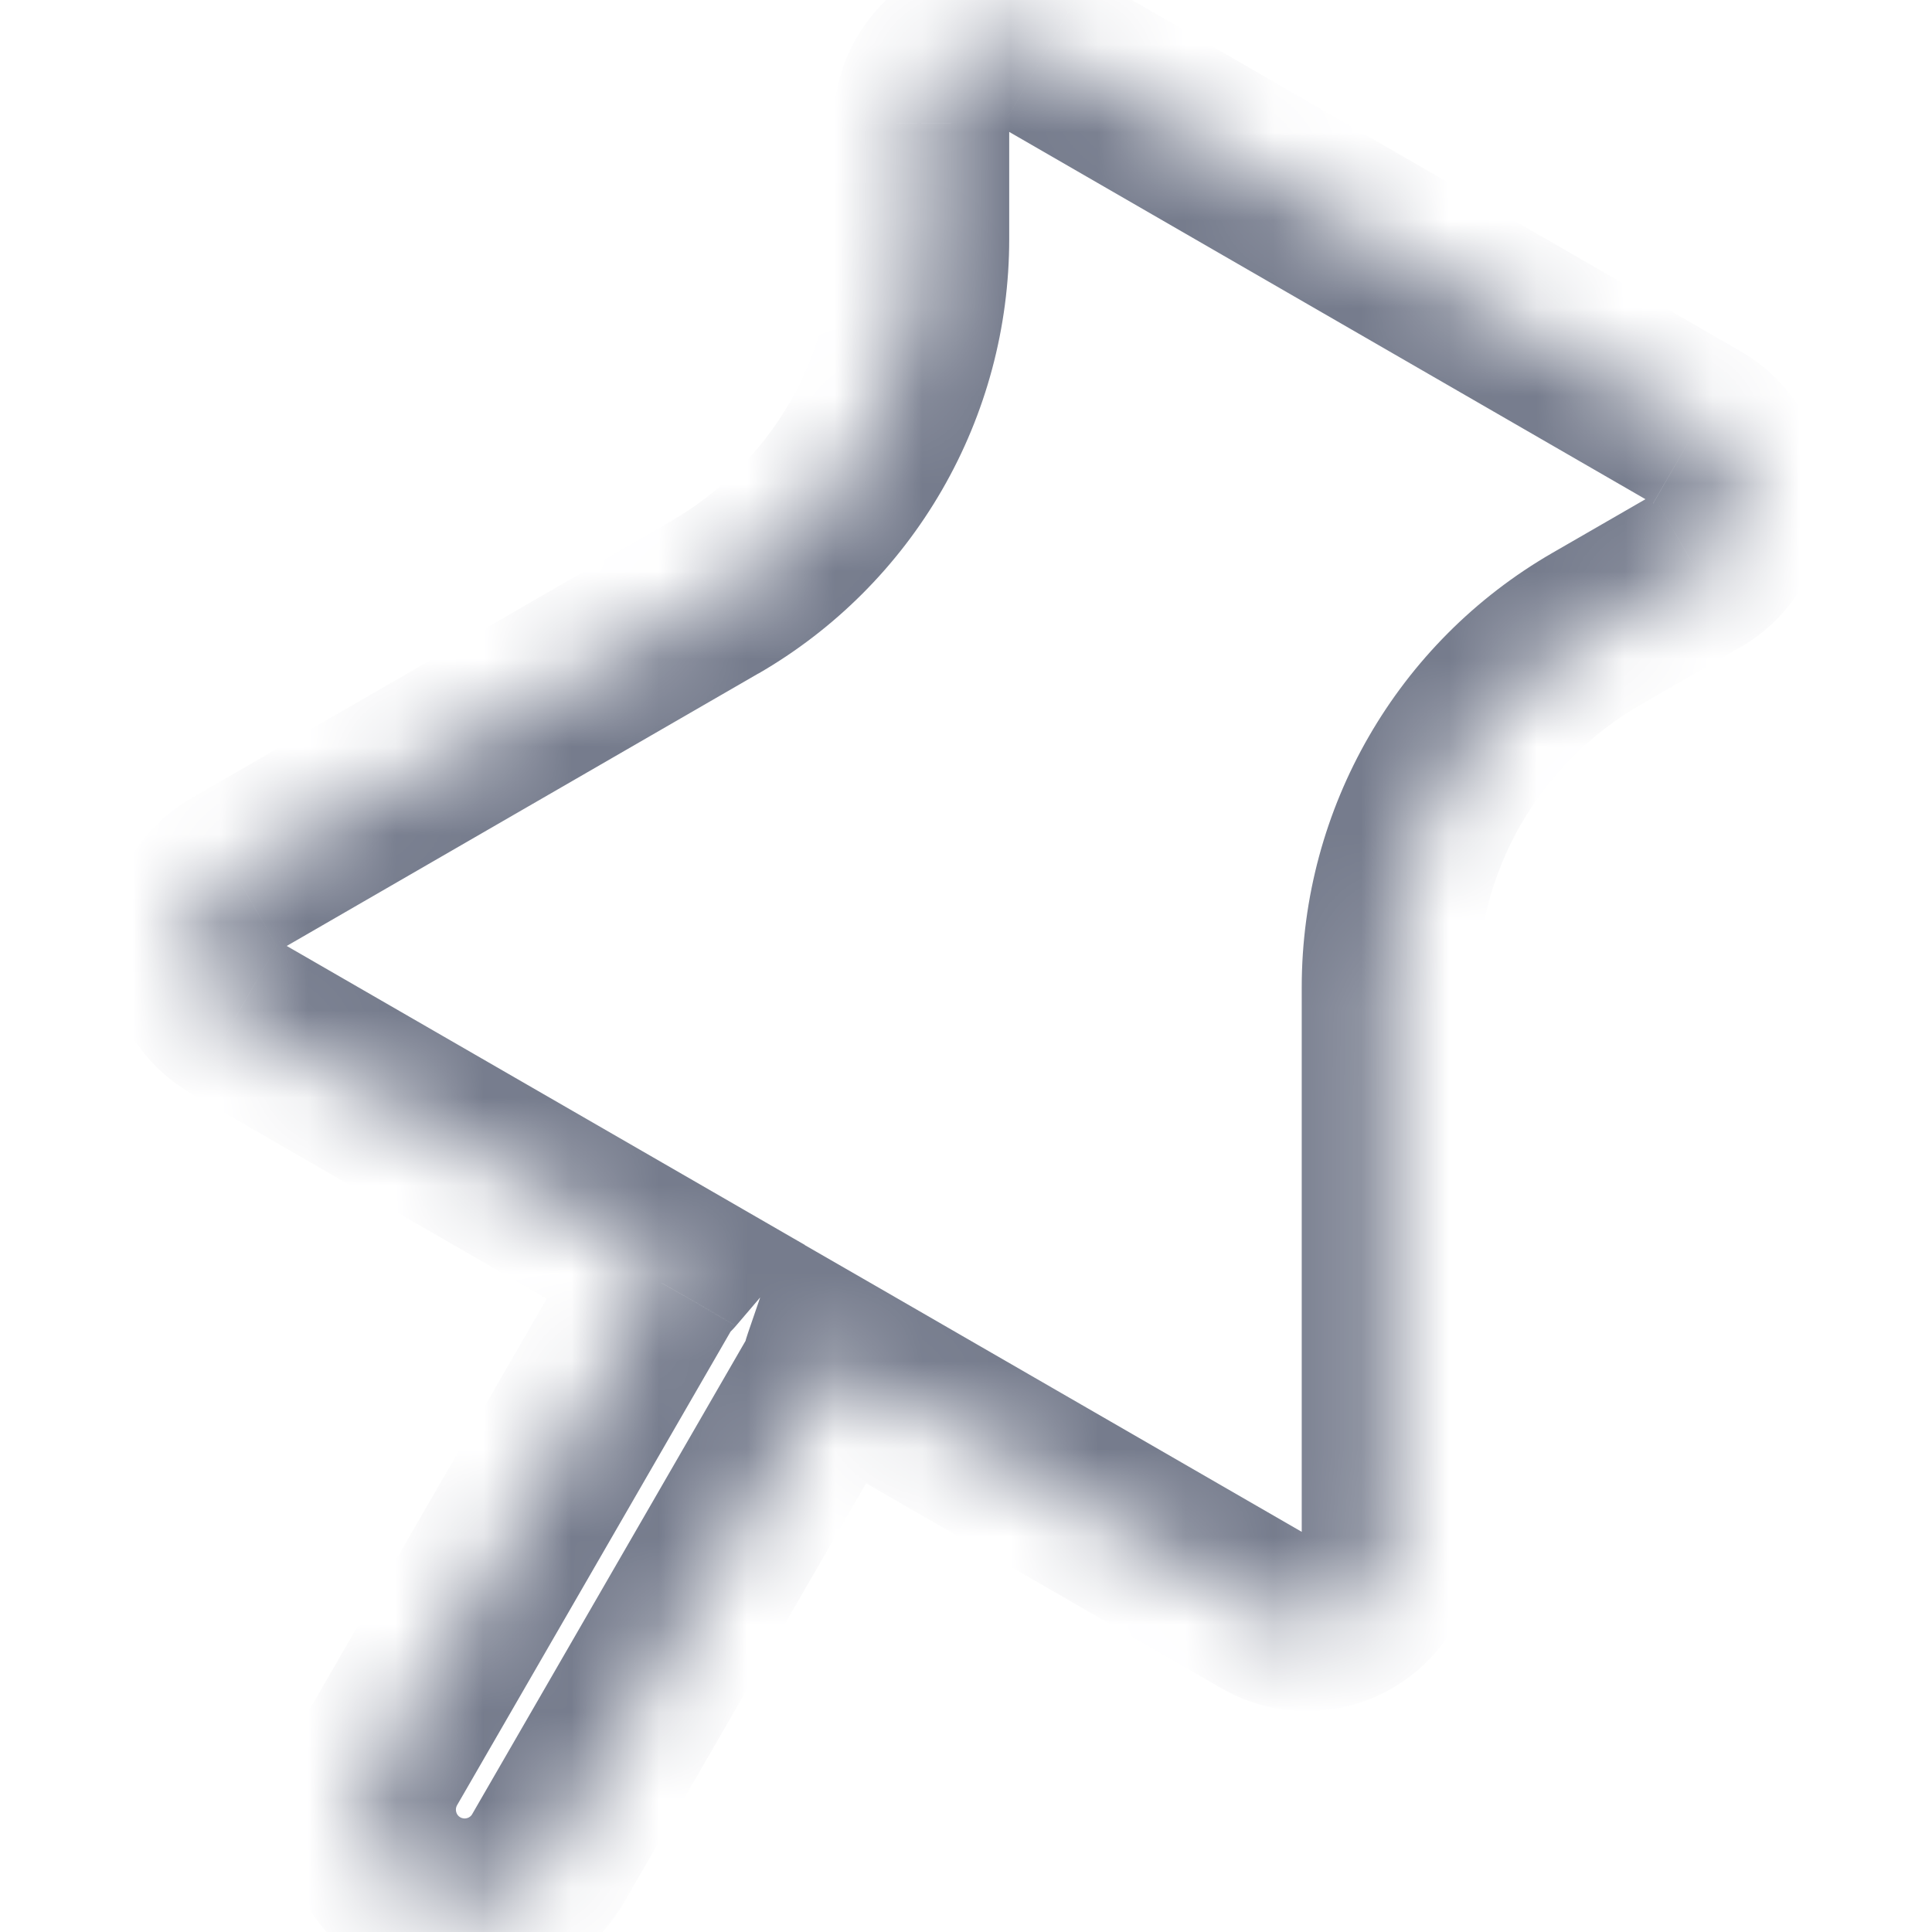 <svg width="22" height="22" viewBox="0 0 22 22" fill="none" xmlns="http://www.w3.org/2000/svg">
<mask id="path-1-inside-1_1839_34756" fill="white">
<path fill-rule="evenodd" clip-rule="evenodd" d="M19.322 4.868L11.907 0.587C11.763 0.504 11.601 0.461 11.435 0.461C11.27 0.461 11.107 0.504 10.964 0.587C10.821 0.669 10.702 0.788 10.619 0.931C10.536 1.075 10.492 1.237 10.492 1.403V2.723C10.492 3.55 10.275 4.362 9.861 5.079C9.448 5.795 8.853 6.39 8.136 6.804L2.679 9.955C2.536 10.038 2.417 10.157 2.334 10.3C2.251 10.443 2.208 10.606 2.208 10.771C2.208 10.937 2.251 11.099 2.334 11.243C2.417 11.386 2.536 11.505 2.679 11.588L7.625 14.442C7.582 14.492 7.529 14.53 7.496 14.589L4.328 20.075C4.189 20.327 4.154 20.624 4.231 20.902C4.308 21.18 4.491 21.416 4.741 21.56C4.99 21.704 5.287 21.745 5.566 21.673C5.845 21.601 6.085 21.422 6.233 21.175L9.401 15.69C9.435 15.63 9.442 15.566 9.463 15.505L14.409 18.359C14.552 18.442 14.715 18.485 14.88 18.485C15.046 18.485 15.208 18.442 15.351 18.359C15.495 18.276 15.614 18.157 15.696 18.014C15.779 17.871 15.822 17.709 15.823 17.543V11.242C15.823 9.558 16.72 8.003 18.178 7.161L19.322 6.501C19.466 6.418 19.585 6.299 19.668 6.156C19.751 6.013 19.795 5.85 19.795 5.684C19.795 5.519 19.751 5.356 19.668 5.213C19.585 5.069 19.466 4.95 19.322 4.868Z"/>
</mask>
<path d="M11.907 0.587L12.406 -0.279L12.406 -0.28L11.907 0.587ZM10.492 1.403L9.492 1.401V1.403H10.492ZM10.492 2.723H9.492V2.723L10.492 2.723ZM8.136 6.804L7.636 5.937L7.636 5.938L8.136 6.804ZM2.679 9.955L3.179 10.821L3.18 10.821L2.679 9.955ZM2.679 11.588L3.179 10.722L3.179 10.721L2.679 11.588ZM7.625 14.442L8.385 15.092L9.166 14.177L8.125 13.576L7.625 14.442ZM7.496 14.589L8.363 15.089L8.368 15.079L7.496 14.589ZM4.328 20.075L3.462 19.575L3.458 19.583L3.454 19.591L4.328 20.075ZM6.233 21.175L7.09 21.691L7.095 21.683L7.099 21.675L6.233 21.175ZM9.401 15.69L10.267 16.19L10.27 16.184L9.401 15.69ZM9.463 15.505L9.963 14.638L8.911 14.032L8.517 15.18L9.463 15.505ZM14.409 18.359L14.909 17.493L14.909 17.493L14.409 18.359ZM15.823 17.543L16.823 17.543V17.543H15.823ZM18.178 7.161L17.679 6.295L17.679 6.295L18.178 7.161ZM19.322 6.501L18.824 5.634L18.823 5.635L19.322 6.501ZM19.822 4.001L12.406 -0.279L11.407 1.453L18.823 5.734L19.822 4.001ZM12.406 -0.28C12.111 -0.45 11.776 -0.539 11.435 -0.539L11.435 1.461C11.425 1.461 11.416 1.458 11.407 1.453L12.406 -0.28ZM11.435 -0.539C11.095 -0.539 10.76 -0.45 10.464 -0.279L11.464 1.453C11.455 1.458 11.445 1.461 11.435 1.461L11.435 -0.539ZM10.464 -0.279C10.169 -0.109 9.924 0.136 9.753 0.431L11.485 1.432C11.479 1.441 11.472 1.448 11.464 1.453L10.464 -0.279ZM9.753 0.431C9.583 0.726 9.493 1.06 9.492 1.401L11.492 1.404C11.492 1.414 11.489 1.424 11.485 1.432L9.753 0.431ZM9.492 1.403V2.723H11.492V1.403H9.492ZM9.492 2.723C9.492 3.374 9.321 4.014 8.995 4.579L10.727 5.579C11.229 4.71 11.492 3.725 11.492 2.722L9.492 2.723ZM8.995 4.579C8.669 5.143 8.201 5.612 7.636 5.937L8.636 7.67C9.505 7.168 10.226 6.447 10.727 5.579L8.995 4.579ZM7.636 5.938L2.179 9.089L3.18 10.821L8.636 7.669L7.636 5.938ZM2.18 9.089C1.884 9.259 1.639 9.504 1.468 9.8L3.2 10.8C3.195 10.809 3.188 10.816 3.179 10.821L2.18 9.089ZM1.468 9.8C1.298 10.095 1.208 10.43 1.208 10.771H3.208C3.208 10.781 3.205 10.791 3.2 10.8L1.468 9.8ZM1.208 10.771C1.208 11.112 1.298 11.447 1.468 11.743L3.2 10.742C3.205 10.751 3.208 10.761 3.208 10.771H1.208ZM1.468 11.743C1.639 12.038 1.884 12.283 2.18 12.454L3.179 10.721C3.188 10.726 3.195 10.734 3.2 10.742L1.468 11.743ZM2.18 12.454L7.125 15.308L8.125 13.576L3.179 10.722L2.18 12.454ZM6.865 13.792C6.878 13.777 6.887 13.768 6.882 13.773C6.88 13.775 6.878 13.777 6.87 13.785C6.864 13.791 6.854 13.801 6.843 13.812C6.801 13.855 6.706 13.954 6.625 14.098L8.368 15.079C8.343 15.123 8.318 15.157 8.3 15.179C8.291 15.19 8.284 15.198 8.279 15.204C8.274 15.209 8.271 15.212 8.271 15.212C8.271 15.212 8.271 15.212 8.273 15.211C8.274 15.21 8.275 15.208 8.278 15.205C8.28 15.204 8.284 15.199 8.287 15.196C8.291 15.193 8.295 15.188 8.3 15.183C8.31 15.174 8.322 15.161 8.336 15.146C8.351 15.131 8.367 15.113 8.385 15.092L6.865 13.792ZM6.63 14.089L3.462 19.575L5.194 20.575L8.362 15.089L6.63 14.089ZM3.454 19.591C3.187 20.072 3.12 20.639 3.267 21.169L5.195 20.634C5.188 20.609 5.191 20.582 5.203 20.559L3.454 19.591ZM3.267 21.169C3.415 21.7 3.764 22.151 4.241 22.426L5.241 20.694C5.218 20.681 5.202 20.66 5.195 20.634L3.267 21.169ZM4.241 22.426C4.717 22.701 5.283 22.779 5.816 22.641L5.316 20.704C5.291 20.711 5.264 20.707 5.241 20.694L4.241 22.426ZM5.816 22.641C6.349 22.503 6.806 22.162 7.09 21.691L5.377 20.659C5.363 20.682 5.341 20.698 5.316 20.704L5.816 22.641ZM7.099 21.675L10.267 16.19L8.535 15.19L5.367 20.675L7.099 21.675ZM10.27 16.184C10.35 16.045 10.386 15.919 10.402 15.86C10.406 15.845 10.409 15.831 10.412 15.823C10.414 15.812 10.415 15.809 10.416 15.805C10.418 15.799 10.415 15.81 10.409 15.829L8.517 15.18C8.508 15.205 8.501 15.228 8.495 15.248C8.49 15.267 8.485 15.284 8.482 15.297C8.48 15.303 8.479 15.309 8.477 15.314C8.477 15.316 8.476 15.319 8.476 15.321C8.475 15.323 8.475 15.324 8.474 15.326C8.473 15.329 8.473 15.332 8.472 15.333C8.472 15.335 8.472 15.335 8.472 15.335C8.472 15.335 8.472 15.334 8.473 15.332C8.473 15.331 8.474 15.328 8.475 15.325C8.477 15.318 8.48 15.309 8.485 15.296C8.494 15.271 8.509 15.236 8.532 15.195L10.27 16.184ZM8.963 16.371L13.909 19.225L14.909 17.493L9.963 14.638L8.963 16.371ZM13.909 19.225C14.204 19.395 14.539 19.485 14.88 19.485L14.88 17.485C14.89 17.485 14.9 17.488 14.909 17.493L13.909 19.225ZM14.88 19.485C15.221 19.485 15.556 19.396 15.851 19.225L14.851 17.493C14.86 17.488 14.87 17.485 14.88 17.485L14.88 19.485ZM15.851 19.225C16.146 19.055 16.392 18.81 16.562 18.514L14.83 17.514C14.835 17.505 14.843 17.498 14.851 17.493L15.851 19.225ZM16.562 18.514C16.733 18.219 16.823 17.884 16.823 17.543L14.823 17.543C14.823 17.533 14.825 17.523 14.83 17.514L16.562 18.514ZM16.823 17.543V11.242H14.823V17.543H16.823ZM16.823 11.242C16.823 9.915 17.53 8.69 18.678 8.027L17.679 6.295C15.91 7.315 14.823 9.201 14.823 11.242H16.823ZM18.678 8.027L19.822 7.367L18.823 5.635L17.679 6.295L18.678 8.027ZM19.821 7.368C20.117 7.197 20.363 6.952 20.534 6.657L18.802 5.655C18.808 5.647 18.815 5.639 18.824 5.634L19.821 7.368ZM20.534 6.657C20.705 6.361 20.795 6.026 20.795 5.684H18.795C18.795 5.674 18.797 5.664 18.802 5.655L20.534 6.657ZM20.795 5.684C20.795 5.343 20.705 5.007 20.534 4.712L18.802 5.713C18.797 5.704 18.795 5.694 18.795 5.684H20.795ZM20.534 4.712C20.363 4.416 20.117 4.171 19.821 4.001L18.824 5.734C18.815 5.729 18.808 5.722 18.802 5.713L20.534 4.712Z" fill="#767C8D" mask="url(#path-1-inside-1_1839_34756)"/>
</svg>
